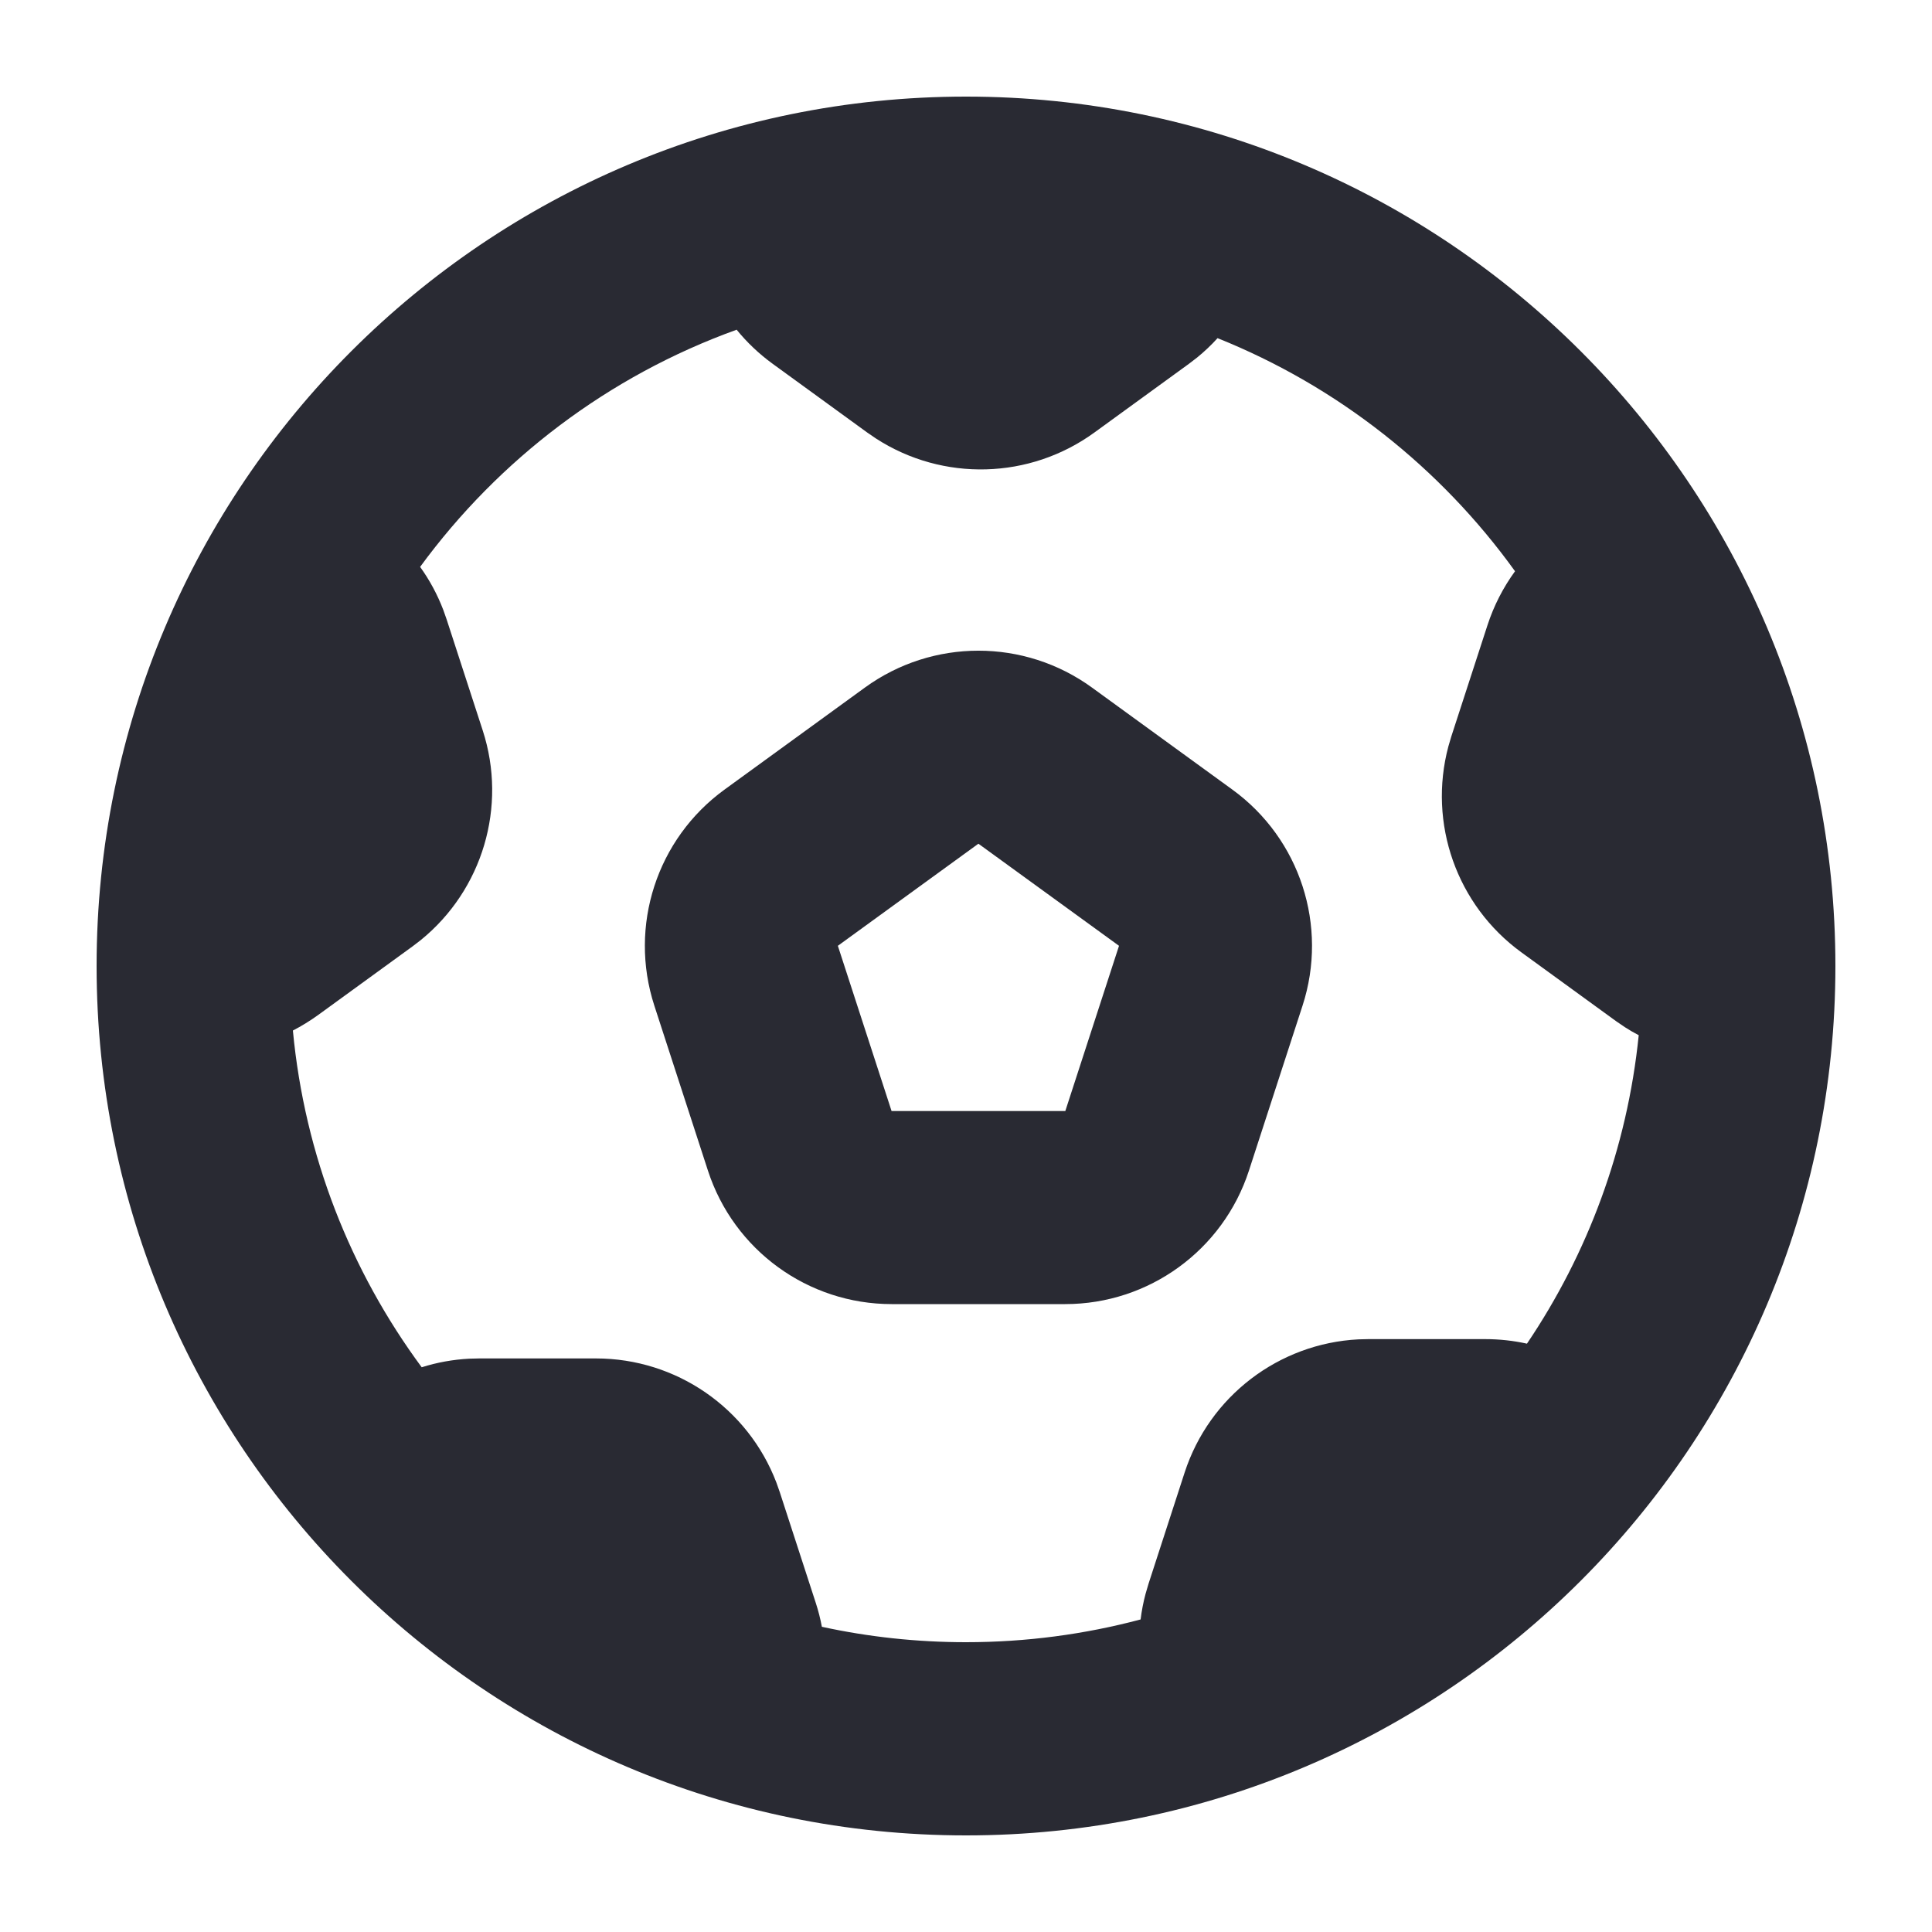 <?xml version="1.0" encoding="UTF-8"?>
<svg width="40px" height="40px" viewBox="0 0 40 40" version="1.1" xmlns="http://www.w3.org/2000/svg" xmlns:xlink="http://www.w3.org/1999/xlink">
    <title>Icon_Football_40</title>
    <g id="控件" stroke="none" stroke-width="1" fill="none" fill-rule="evenodd">
        <g id="Icon_Football_40" fill="#292A33">
            <g id="合并形状">
                <path d="M20,2 C29.941,2 38,10.059 38,20 C38,29.941 29.941,38 20,38 C10.059,38 2,29.941 2,20 C2,10.059 10.059,2 20,2 Z M15.251,6.826 L15.239,6.831 C12.598,7.785 10.327,9.511 8.698,11.737 C8.894,12.009 9.055,12.307 9.178,12.628 L9.247,12.824 L9.994,15.122 C10.507,16.701 9.99,18.425 8.712,19.463 L8.541,19.594 L6.586,21.015 C6.418,21.136 6.244,21.243 6.064,21.336 C6.308,23.931 7.263,26.321 8.731,28.308 C9.045,28.208 9.376,28.148 9.715,28.13 L9.922,28.125 L12.339,28.125 C14.003,28.125 15.485,29.153 16.074,30.694 L16.143,30.889 L16.89,33.187 C16.943,33.35 16.985,33.515 17.016,33.681 C17.977,33.89 18.976,34 20,34 C21.25,34 22.461,33.836 23.615,33.529 C23.637,33.35 23.671,33.171 23.719,32.994 L23.78,32.787 L24.526,30.489 C25.04,28.907 26.476,27.815 28.124,27.73 L28.331,27.725 L30.747,27.725 C31.043,27.725 31.333,27.757 31.614,27.819 C32.869,25.961 33.689,23.783 33.928,21.433 C33.83,21.382 33.735,21.327 33.642,21.267 L33.456,21.14 L31.501,19.719 C30.157,18.743 29.563,17.044 29.987,15.454 L30.048,15.247 L30.795,12.949 C30.928,12.539 31.123,12.162 31.367,11.827 C29.825,9.685 27.693,7.997 25.208,7.001 C25.078,7.145 24.936,7.279 24.784,7.403 L24.613,7.534 L22.658,8.955 C21.317,9.929 19.521,9.972 18.141,9.082 L17.955,8.955 L16,7.534 C15.716,7.328 15.465,7.089 15.251,6.826 Z M22.609,14.236 L25.515,16.348 C26.917,17.366 27.503,19.172 26.968,20.82 L25.858,24.236 C25.322,25.884 23.786,27 22.054,27 L18.461,27 C16.728,27 15.193,25.884 14.657,24.236 L13.547,20.82 C13.012,19.172 13.598,17.366 15,16.348 L17.906,14.236 C19.308,13.217 21.207,13.217 22.609,14.236 Z M20.257,17.468 L17.347,19.582 L18.459,23.003 L22.056,23.003 L23.168,19.582 L20.257,17.468 Z"></path>
            </g>
        </g>
    </g>
</svg>